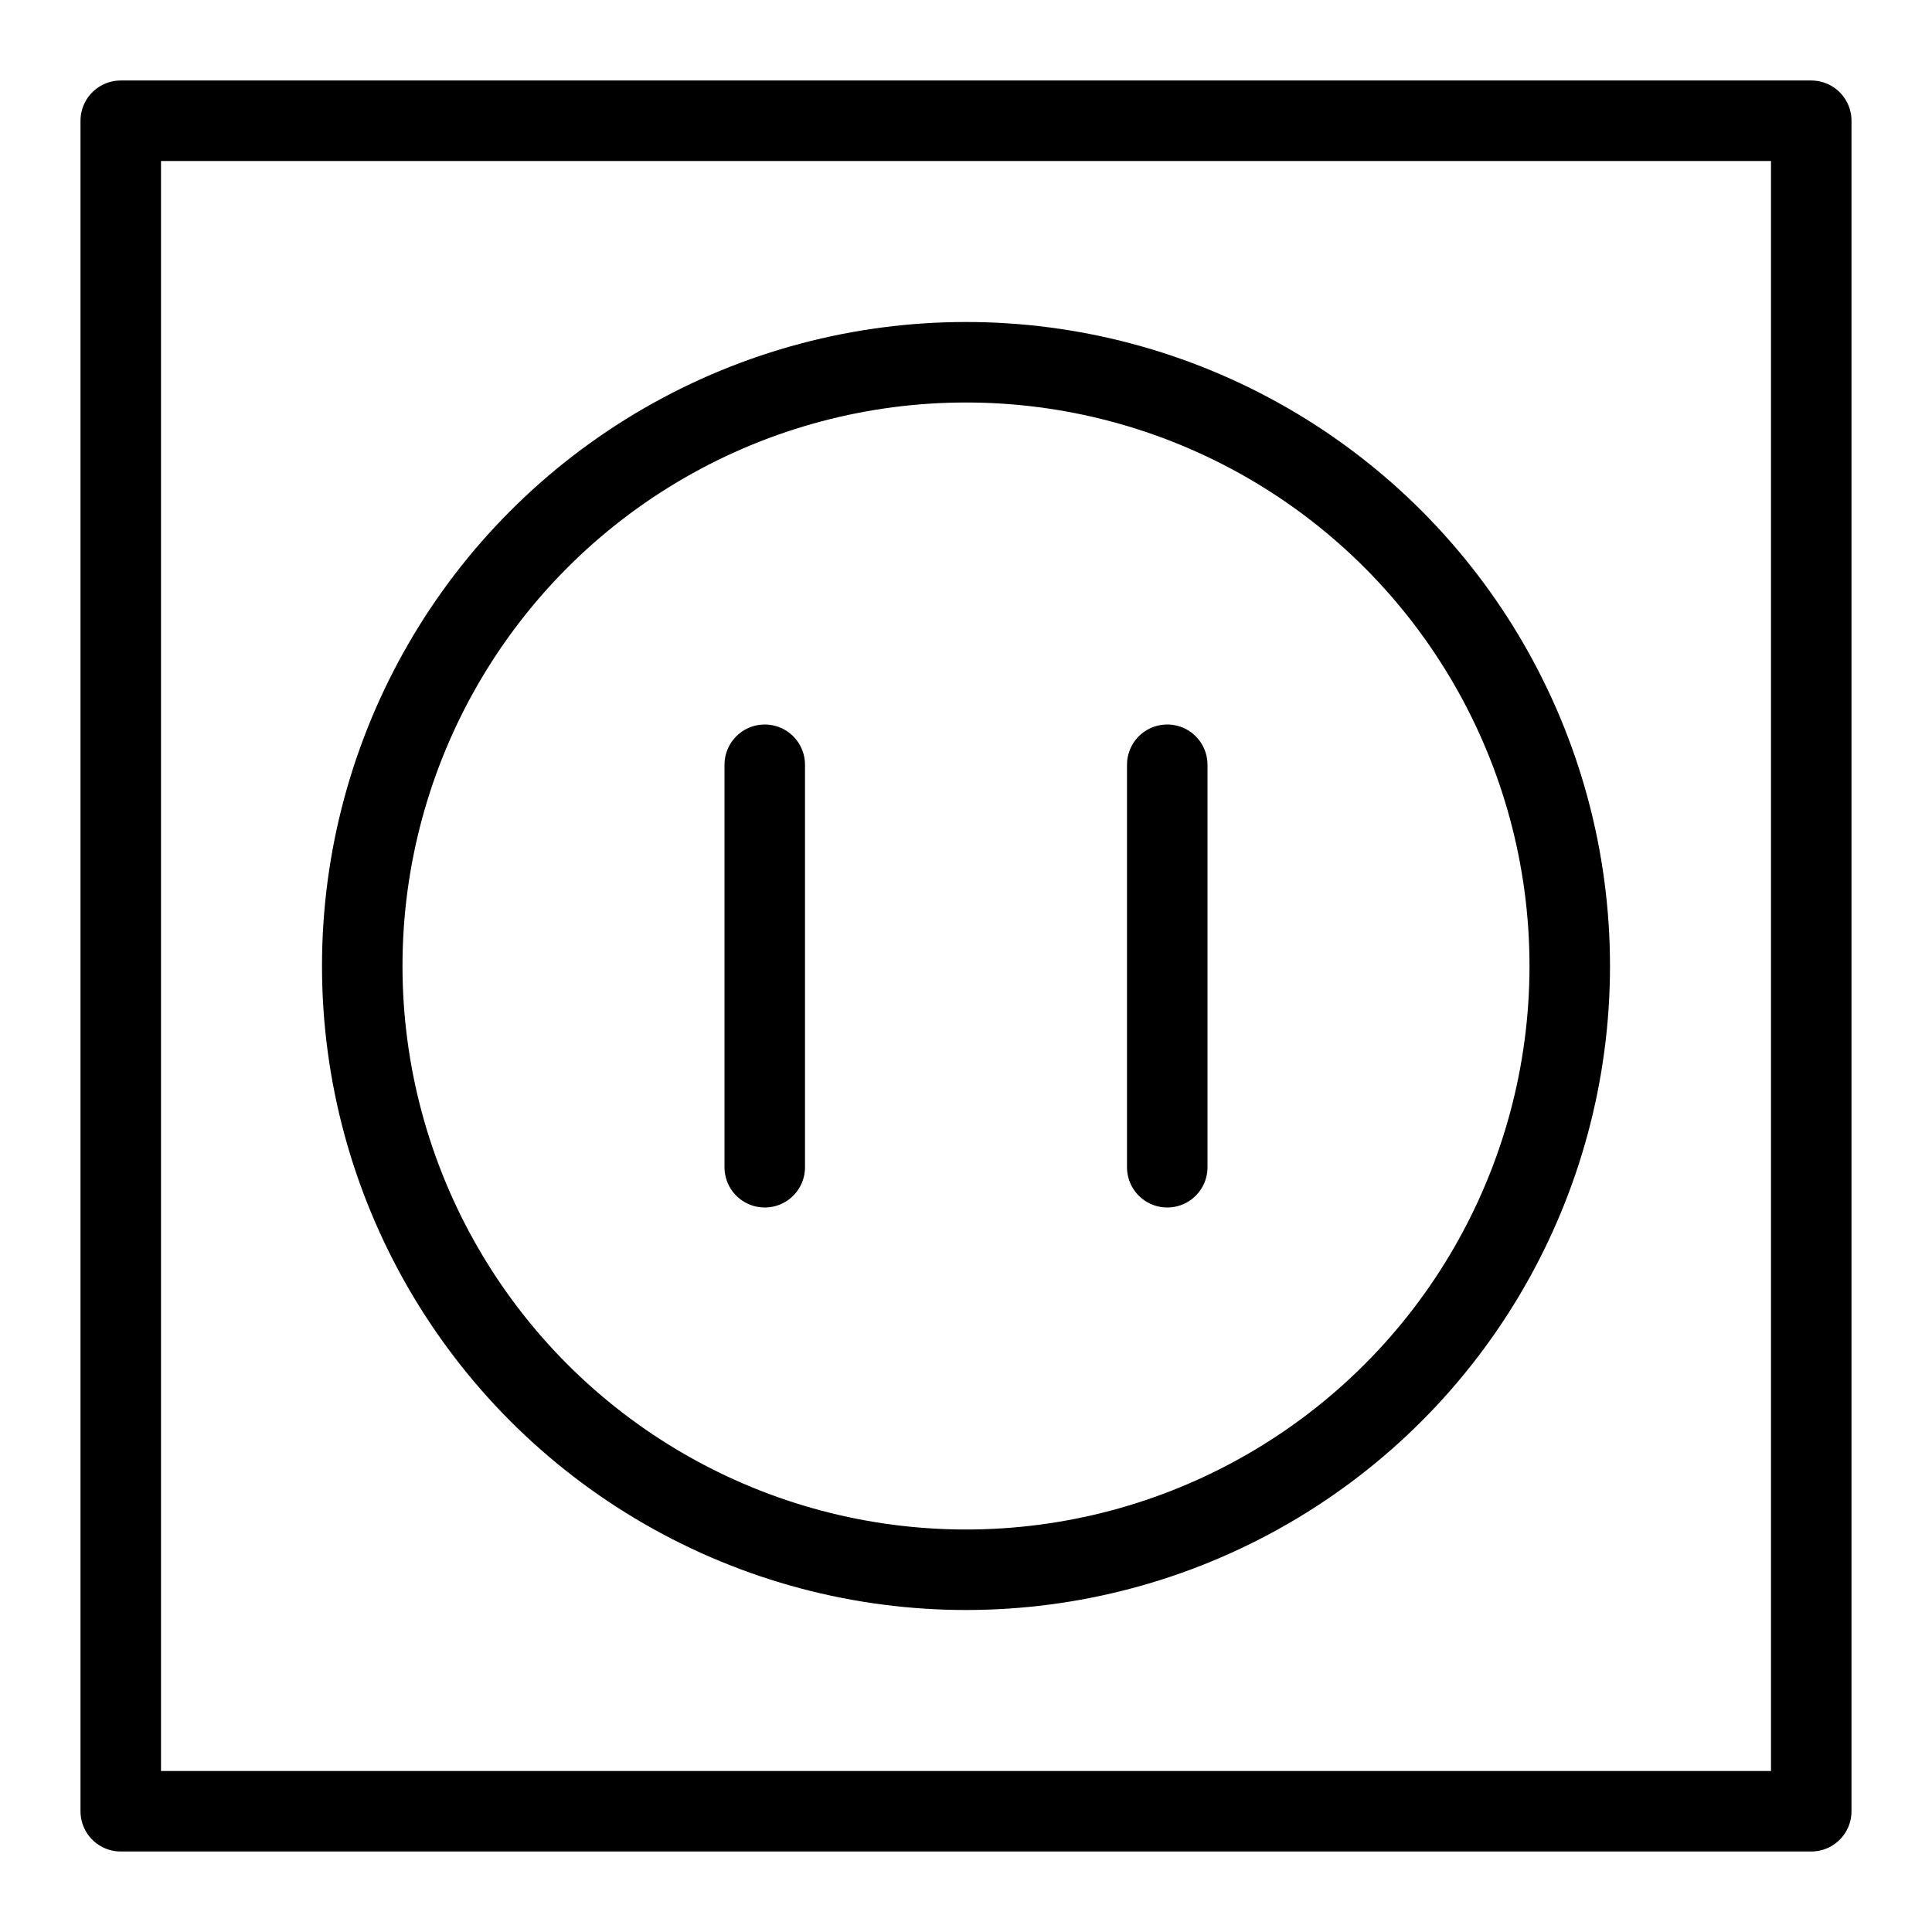 <svg xmlns="http://www.w3.org/2000/svg" viewBox="0 0 24 24" width="24" height="24"><g fill="none" stroke="#000" stroke-linecap="round" stroke-linejoin="round" stroke-miterlimit="10"><path d="M9.5 9.5v5m5-5v5m-13-13h21v21h-21z"/><circle cx="12" cy="12" r="7.5"/></g><path fill="none" d="M0 0h24v24H0z"/></svg>
